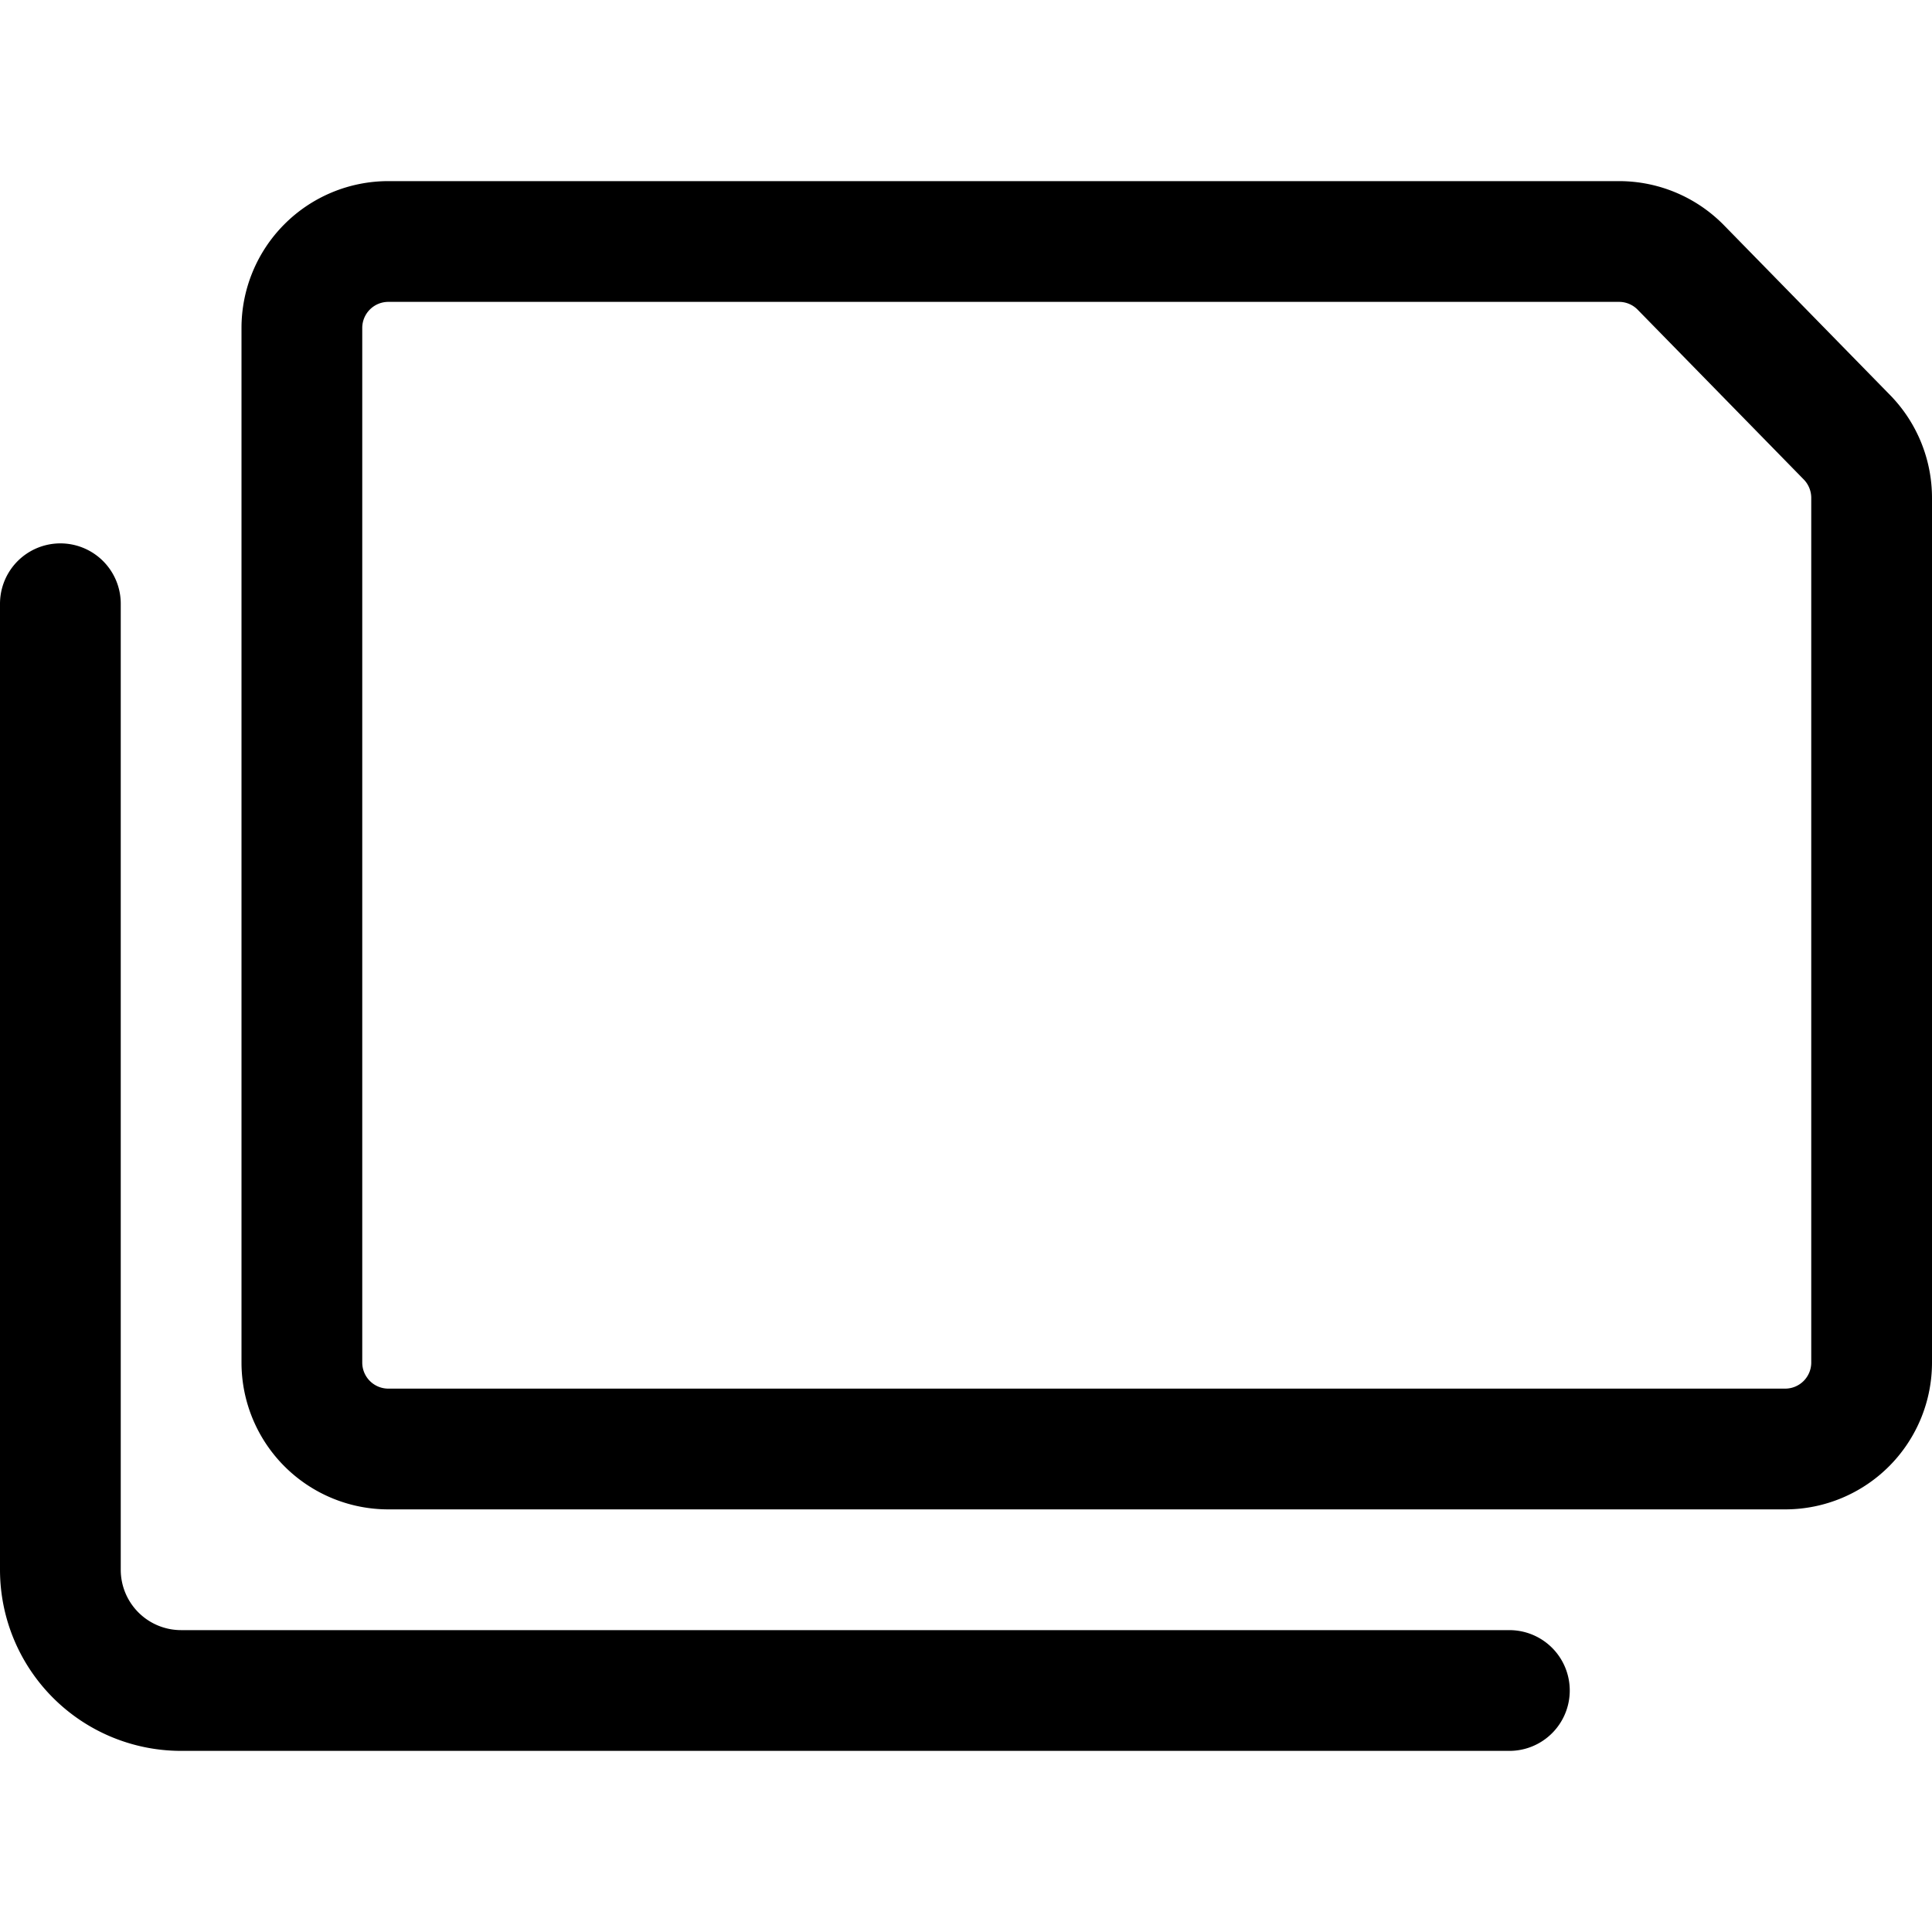 <svg xmlns="http://www.w3.org/2000/svg" viewBox="0 0 24 24"><defs><style>.a{fill:none;stroke:currentColor;stroke-linecap:round;stroke-linejoin:round;stroke-width:1.5px;}</style></defs><title>common-file-double-horizontal</title><path class="a" d="M.75,7.5v12A1.5,1.5,0,0,0,2.25,21h16.5"/><path class="a" d="M4.824,3A1.074,1.074,0,0,0,3.75,4.074V16.926A1.074,1.074,0,0,0,4.824,18H22.176a1.074,1.074,0,0,0,1.074-1.074V6.189a1.078,1.078,0,0,0-.3-.75L20.881,3.324A1.074,1.074,0,0,0,20.113,3Z"/></svg>